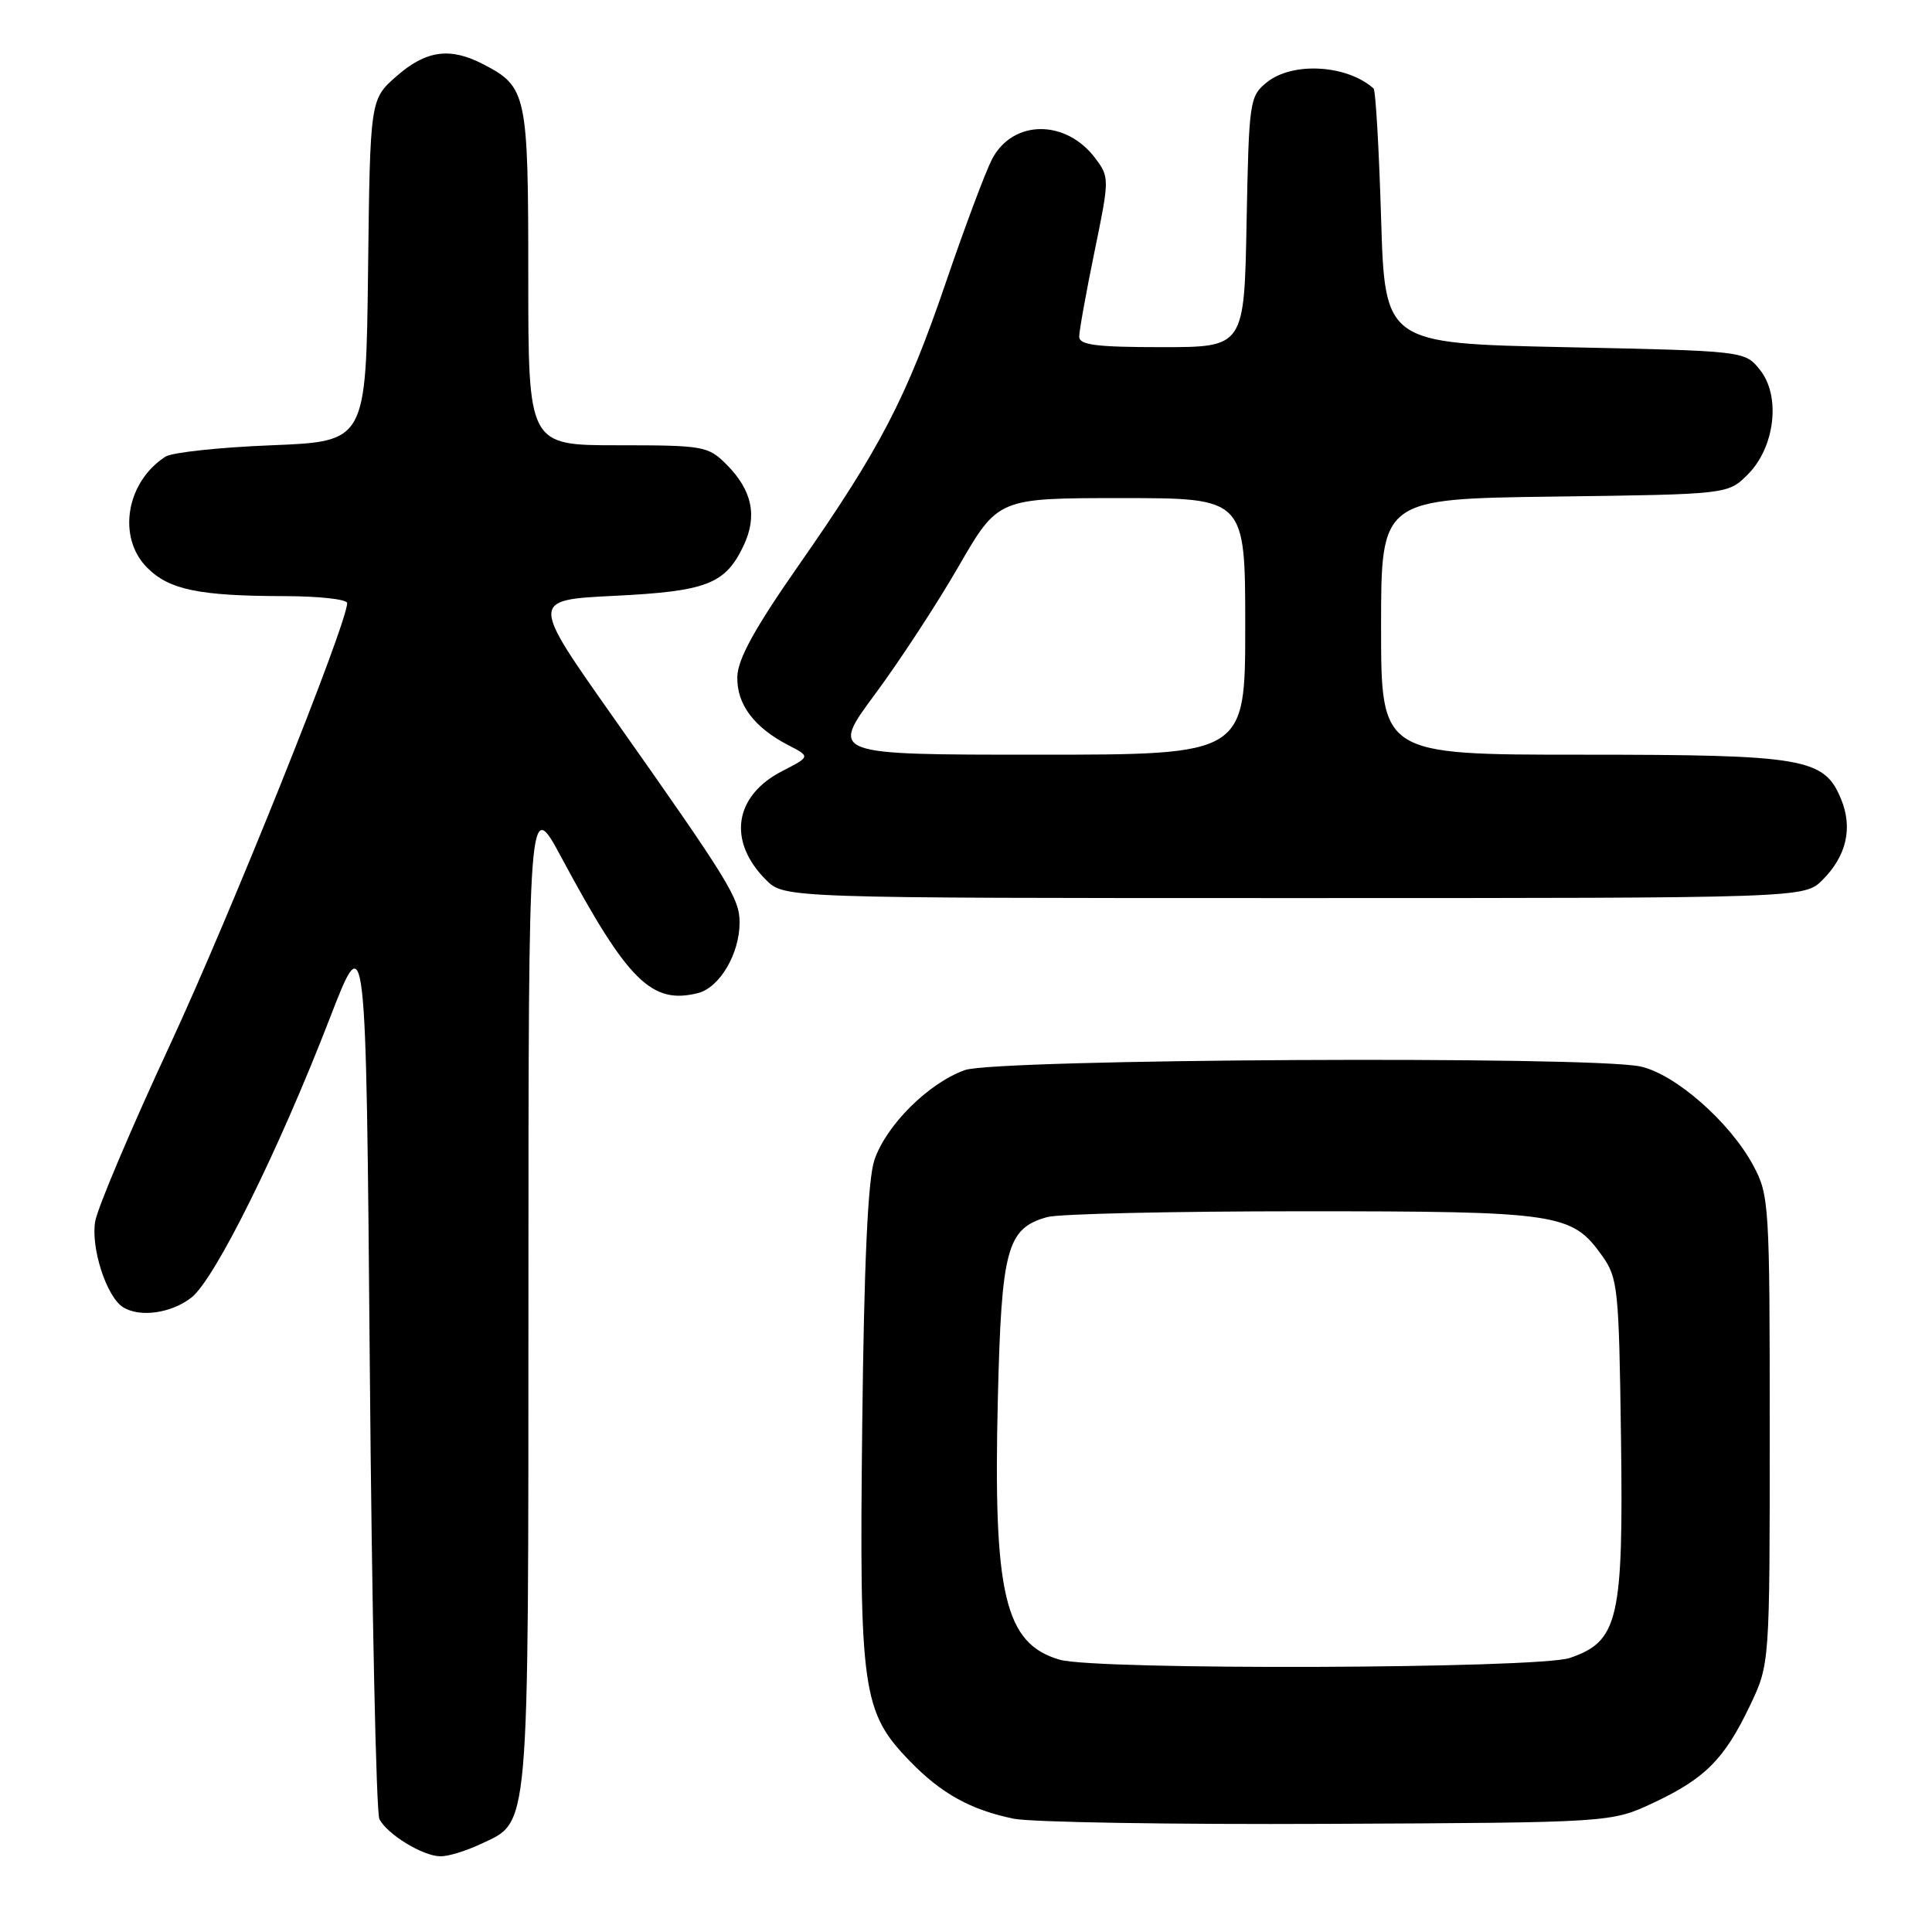 <?xml version="1.0" encoding="UTF-8" standalone="no"?>
<!DOCTYPE svg PUBLIC "-//W3C//DTD SVG 1.1//EN" "http://www.w3.org/Graphics/SVG/1.1/DTD/svg11.dtd" >
<svg xmlns="http://www.w3.org/2000/svg" xmlns:xlink="http://www.w3.org/1999/xlink" version="1.1" viewBox="0 0 256 256">
 <g >
 <path fill="currentColor"
d=" M 63.64 244.37 C 70.24 241.24 70.00 243.98 70.02 171.30 C 70.03 105.50 70.03 105.50 74.44 113.71 C 83.19 130.01 86.35 133.13 92.48 131.59 C 95.35 130.87 98.00 126.38 98.00 122.25 C 98.00 119.05 96.71 116.95 81.23 95.00 C 70.30 79.50 70.30 79.50 81.40 78.95 C 93.66 78.35 96.11 77.40 98.53 72.30 C 100.39 68.37 99.67 64.95 96.26 61.54 C 93.83 59.11 93.23 59.00 81.86 59.00 C 70.00 59.00 70.00 59.00 70.00 36.72 C 70.00 12.36 69.82 11.51 63.99 8.49 C 59.62 6.23 56.44 6.68 52.55 10.09 C 49.04 13.17 49.04 13.17 48.77 35.84 C 48.50 58.50 48.50 58.50 36.00 59.00 C 29.12 59.27 22.80 59.95 21.94 60.50 C 16.71 63.85 15.49 71.22 19.51 75.23 C 22.43 78.16 26.40 78.97 37.75 78.99 C 42.29 79.00 46.00 79.41 46.00 79.91 C 46.00 82.64 30.51 121.27 22.50 138.50 C 17.39 149.50 12.95 159.99 12.62 161.81 C 12.00 165.28 14.10 171.81 16.29 173.20 C 18.51 174.61 22.70 174.02 25.37 171.93 C 28.49 169.47 36.91 152.48 43.67 135.00 C 48.50 122.50 48.50 122.50 49.00 181.00 C 49.27 213.18 49.85 240.19 50.27 241.03 C 51.29 243.05 56.01 245.94 58.35 245.97 C 59.37 245.99 61.75 245.26 63.64 244.37 Z  M 219.09 238.88 C 225.94 235.66 228.49 233.10 231.88 226.00 C 234.50 220.50 234.50 220.50 234.50 189.50 C 234.50 159.62 234.42 158.35 232.33 154.46 C 229.24 148.68 221.95 142.29 217.34 141.31 C 210.61 139.89 132.04 140.31 127.86 141.79 C 123.02 143.51 117.39 149.12 115.85 153.75 C 115.00 156.31 114.49 167.44 114.25 188.83 C 113.85 224.10 114.24 226.85 120.59 233.39 C 124.74 237.67 128.64 239.82 134.33 240.99 C 136.62 241.46 155.38 241.77 176.00 241.67 C 213.50 241.50 213.50 241.50 219.09 238.88 Z  M 241.50 116.59 C 244.68 113.41 245.53 109.68 243.94 105.86 C 241.70 100.44 239.09 100.00 209.53 100.00 C 183.00 100.00 183.00 100.00 183.00 83.05 C 183.00 66.10 183.00 66.10 205.98 65.80 C 228.96 65.50 228.96 65.50 231.59 62.87 C 235.21 59.25 235.99 52.45 233.19 48.99 C 231.18 46.50 231.18 46.50 207.34 46.00 C 183.50 45.50 183.50 45.50 183.00 28.83 C 182.72 19.66 182.28 11.96 182.00 11.72 C 178.47 8.57 171.26 8.16 167.86 10.91 C 165.58 12.76 165.49 13.36 165.18 29.41 C 164.87 46.00 164.87 46.00 153.93 46.00 C 145.27 46.00 143.00 45.71 143.00 44.61 C 143.00 43.85 143.91 38.79 145.02 33.38 C 147.01 23.74 147.01 23.49 145.17 21.02 C 141.26 15.76 134.19 15.81 131.44 21.11 C 130.57 22.80 127.83 30.11 125.36 37.34 C 120.10 52.77 116.64 59.42 105.79 74.96 C 100.01 83.24 97.76 87.32 97.70 89.67 C 97.60 93.29 99.90 96.38 104.44 98.73 C 107.39 100.25 107.39 100.25 103.65 102.17 C 97.27 105.45 96.37 111.46 101.50 116.59 C 103.91 119.00 103.91 119.00 171.50 119.00 C 239.09 119.00 239.09 119.00 241.50 116.59 Z  M 140.42 219.92 C 133.13 217.81 131.59 211.31 132.22 185.34 C 132.70 165.42 133.42 162.76 138.76 161.27 C 140.27 160.84 155.45 160.50 172.50 160.50 C 206.58 160.50 208.26 160.75 212.28 166.38 C 214.38 169.33 214.52 170.64 214.79 190.50 C 215.12 214.63 214.45 217.49 208.00 219.69 C 203.80 221.12 145.24 221.33 140.42 219.92 Z  M 115.91 92.03 C 119.16 87.65 124.17 80.00 127.03 75.03 C 132.25 66.00 132.25 66.00 148.62 66.00 C 165.00 66.00 165.00 66.00 165.00 83.00 C 165.00 100.00 165.00 100.00 137.50 100.00 C 110.01 100.00 110.01 100.00 115.91 92.03 Z "/>
</g>
</svg>
